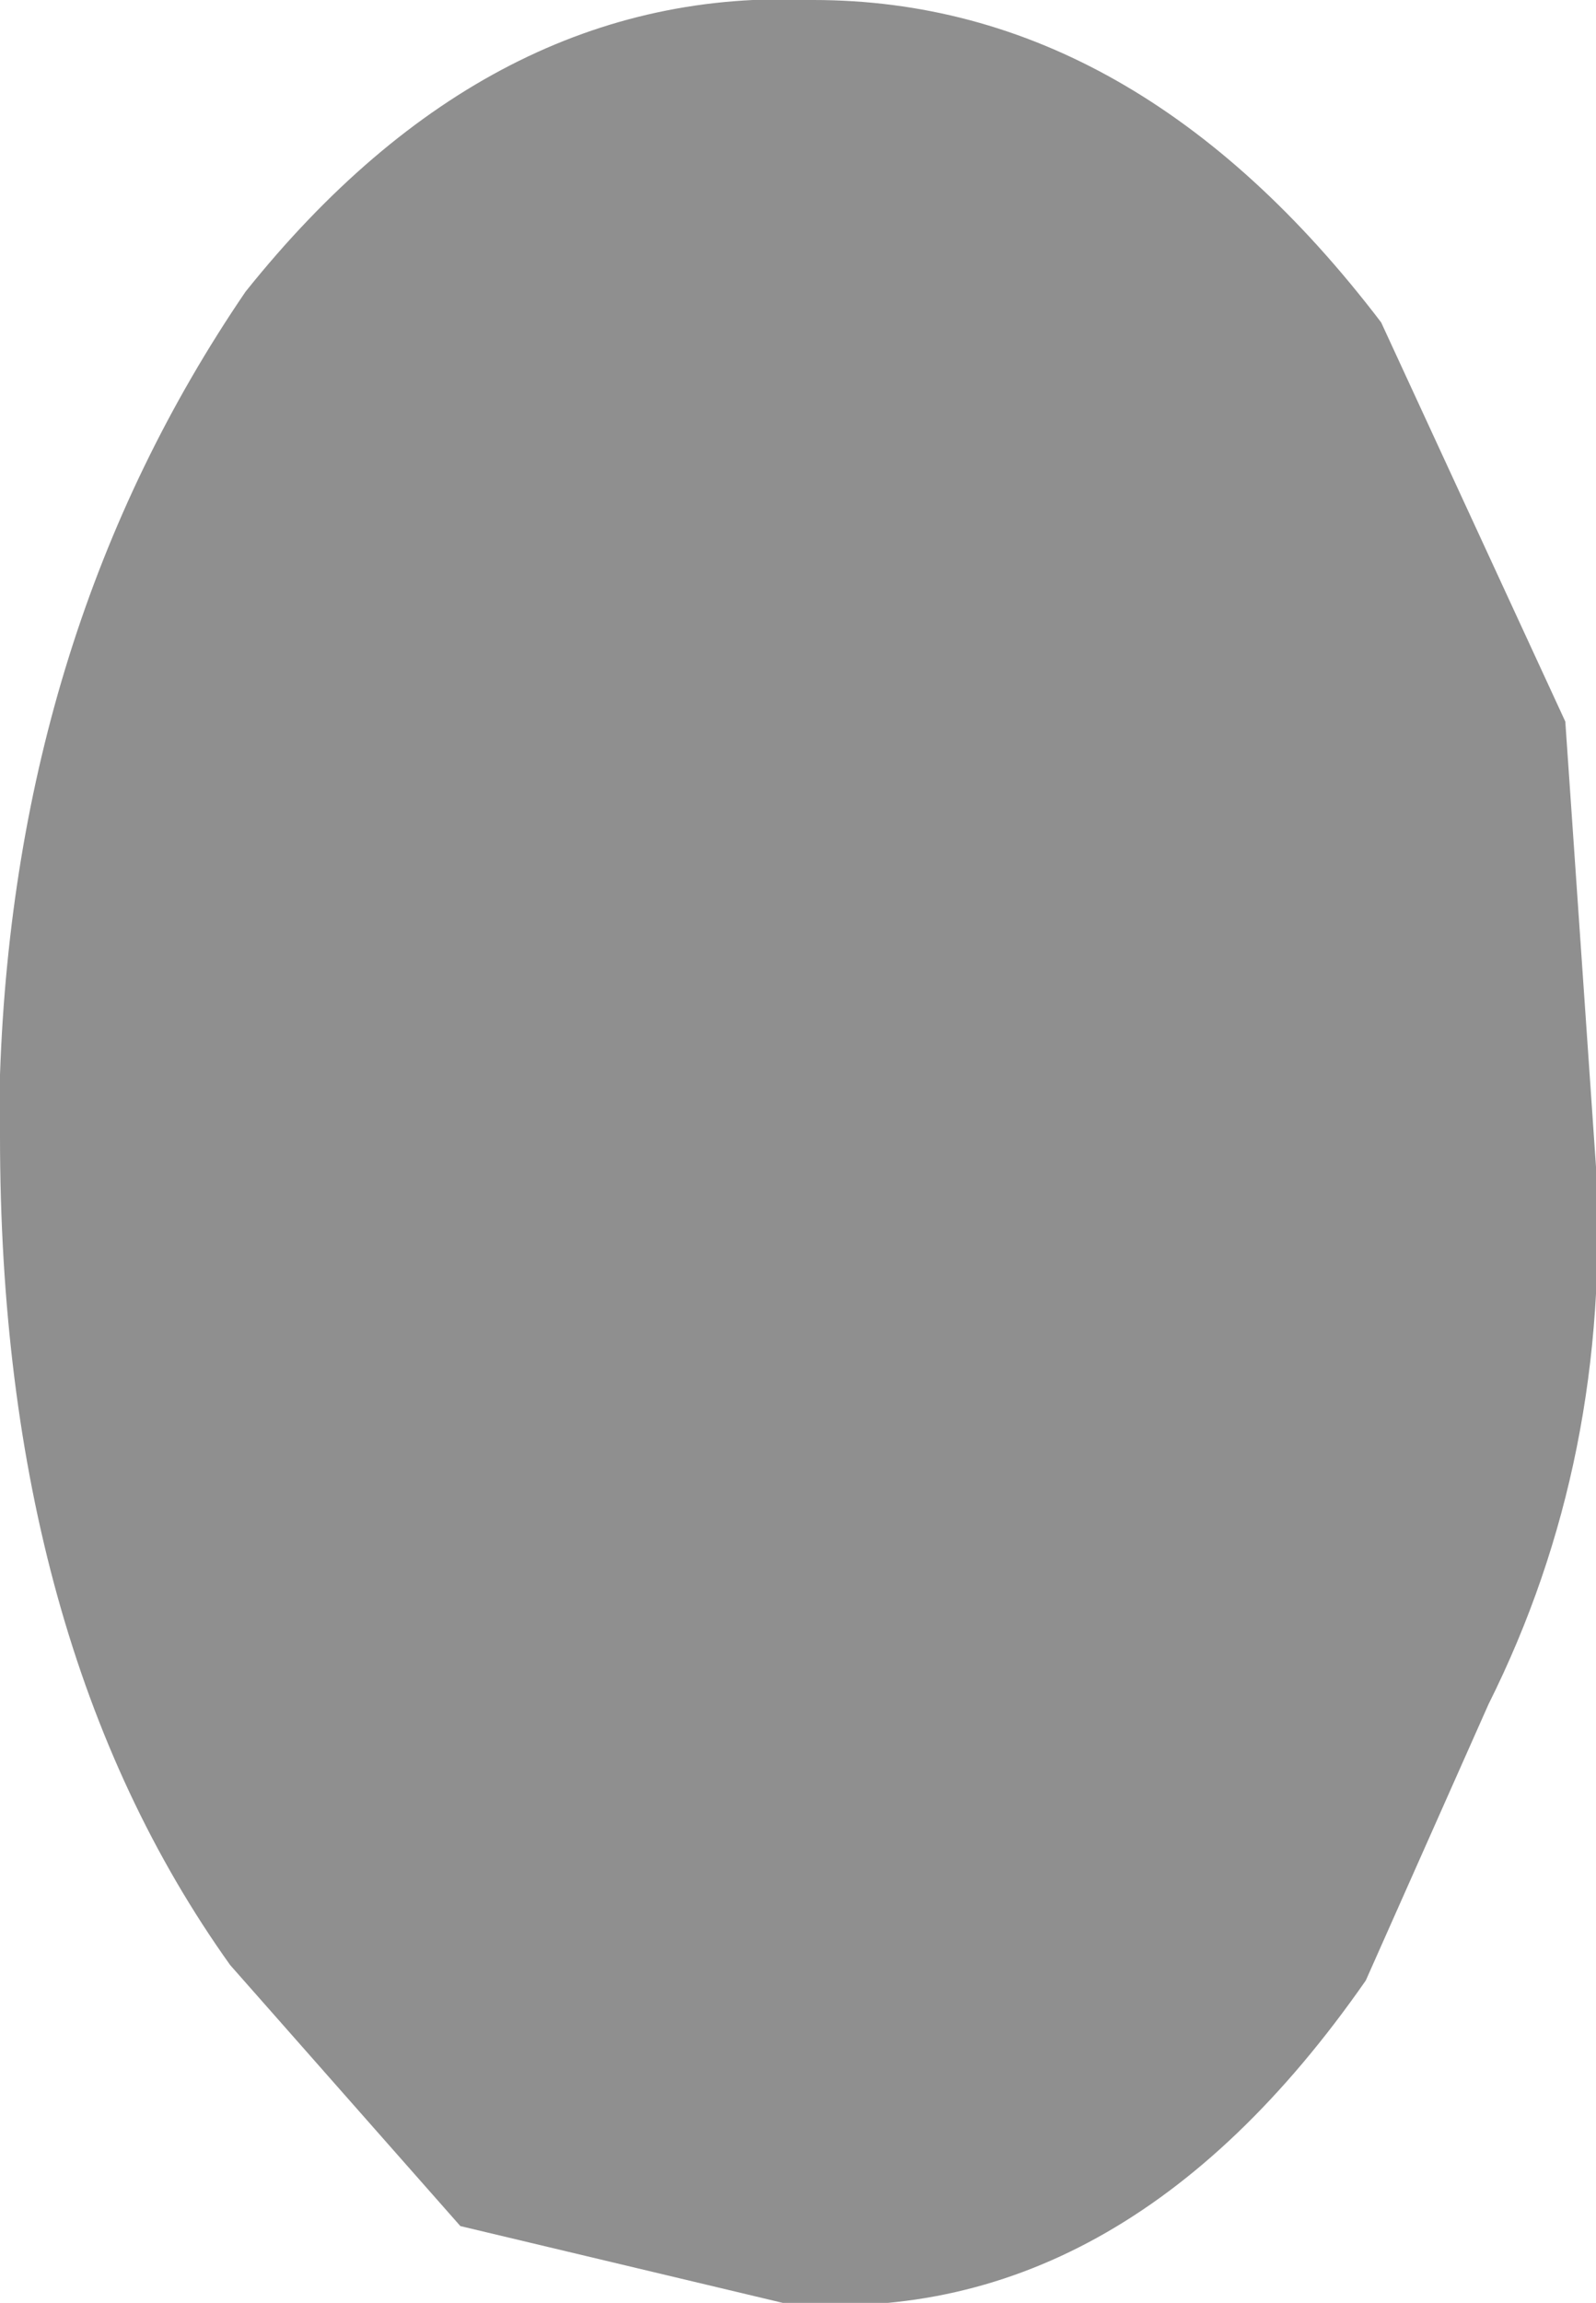 <?xml version="1.0" encoding="UTF-8" standalone="no"?>
<svg xmlns:xlink="http://www.w3.org/1999/xlink" height="7.5px" width="5.2px" xmlns="http://www.w3.org/2000/svg">
  <g transform="matrix(1.0, 0.0, 0.0, 1.0, -69.6, 10.8)">
    <path d="M72.15 -3.3 L71.1 -3.55 70.35 -4.4 Q69.6 -5.45 69.6 -7.1 L69.6 -7.3 Q69.65 -8.75 70.4 -9.85 71.2 -10.85 72.25 -10.8 73.3 -10.8 74.1 -9.75 L74.7 -8.45 74.8 -7.0 Q74.85 -6.05 74.45 -5.25 L74.05 -4.35 Q73.25 -3.2 72.15 -3.3" fill="#000000" fill-opacity="0.439" fill-rule="evenodd" stroke="none"/>
  </g>
</svg>
